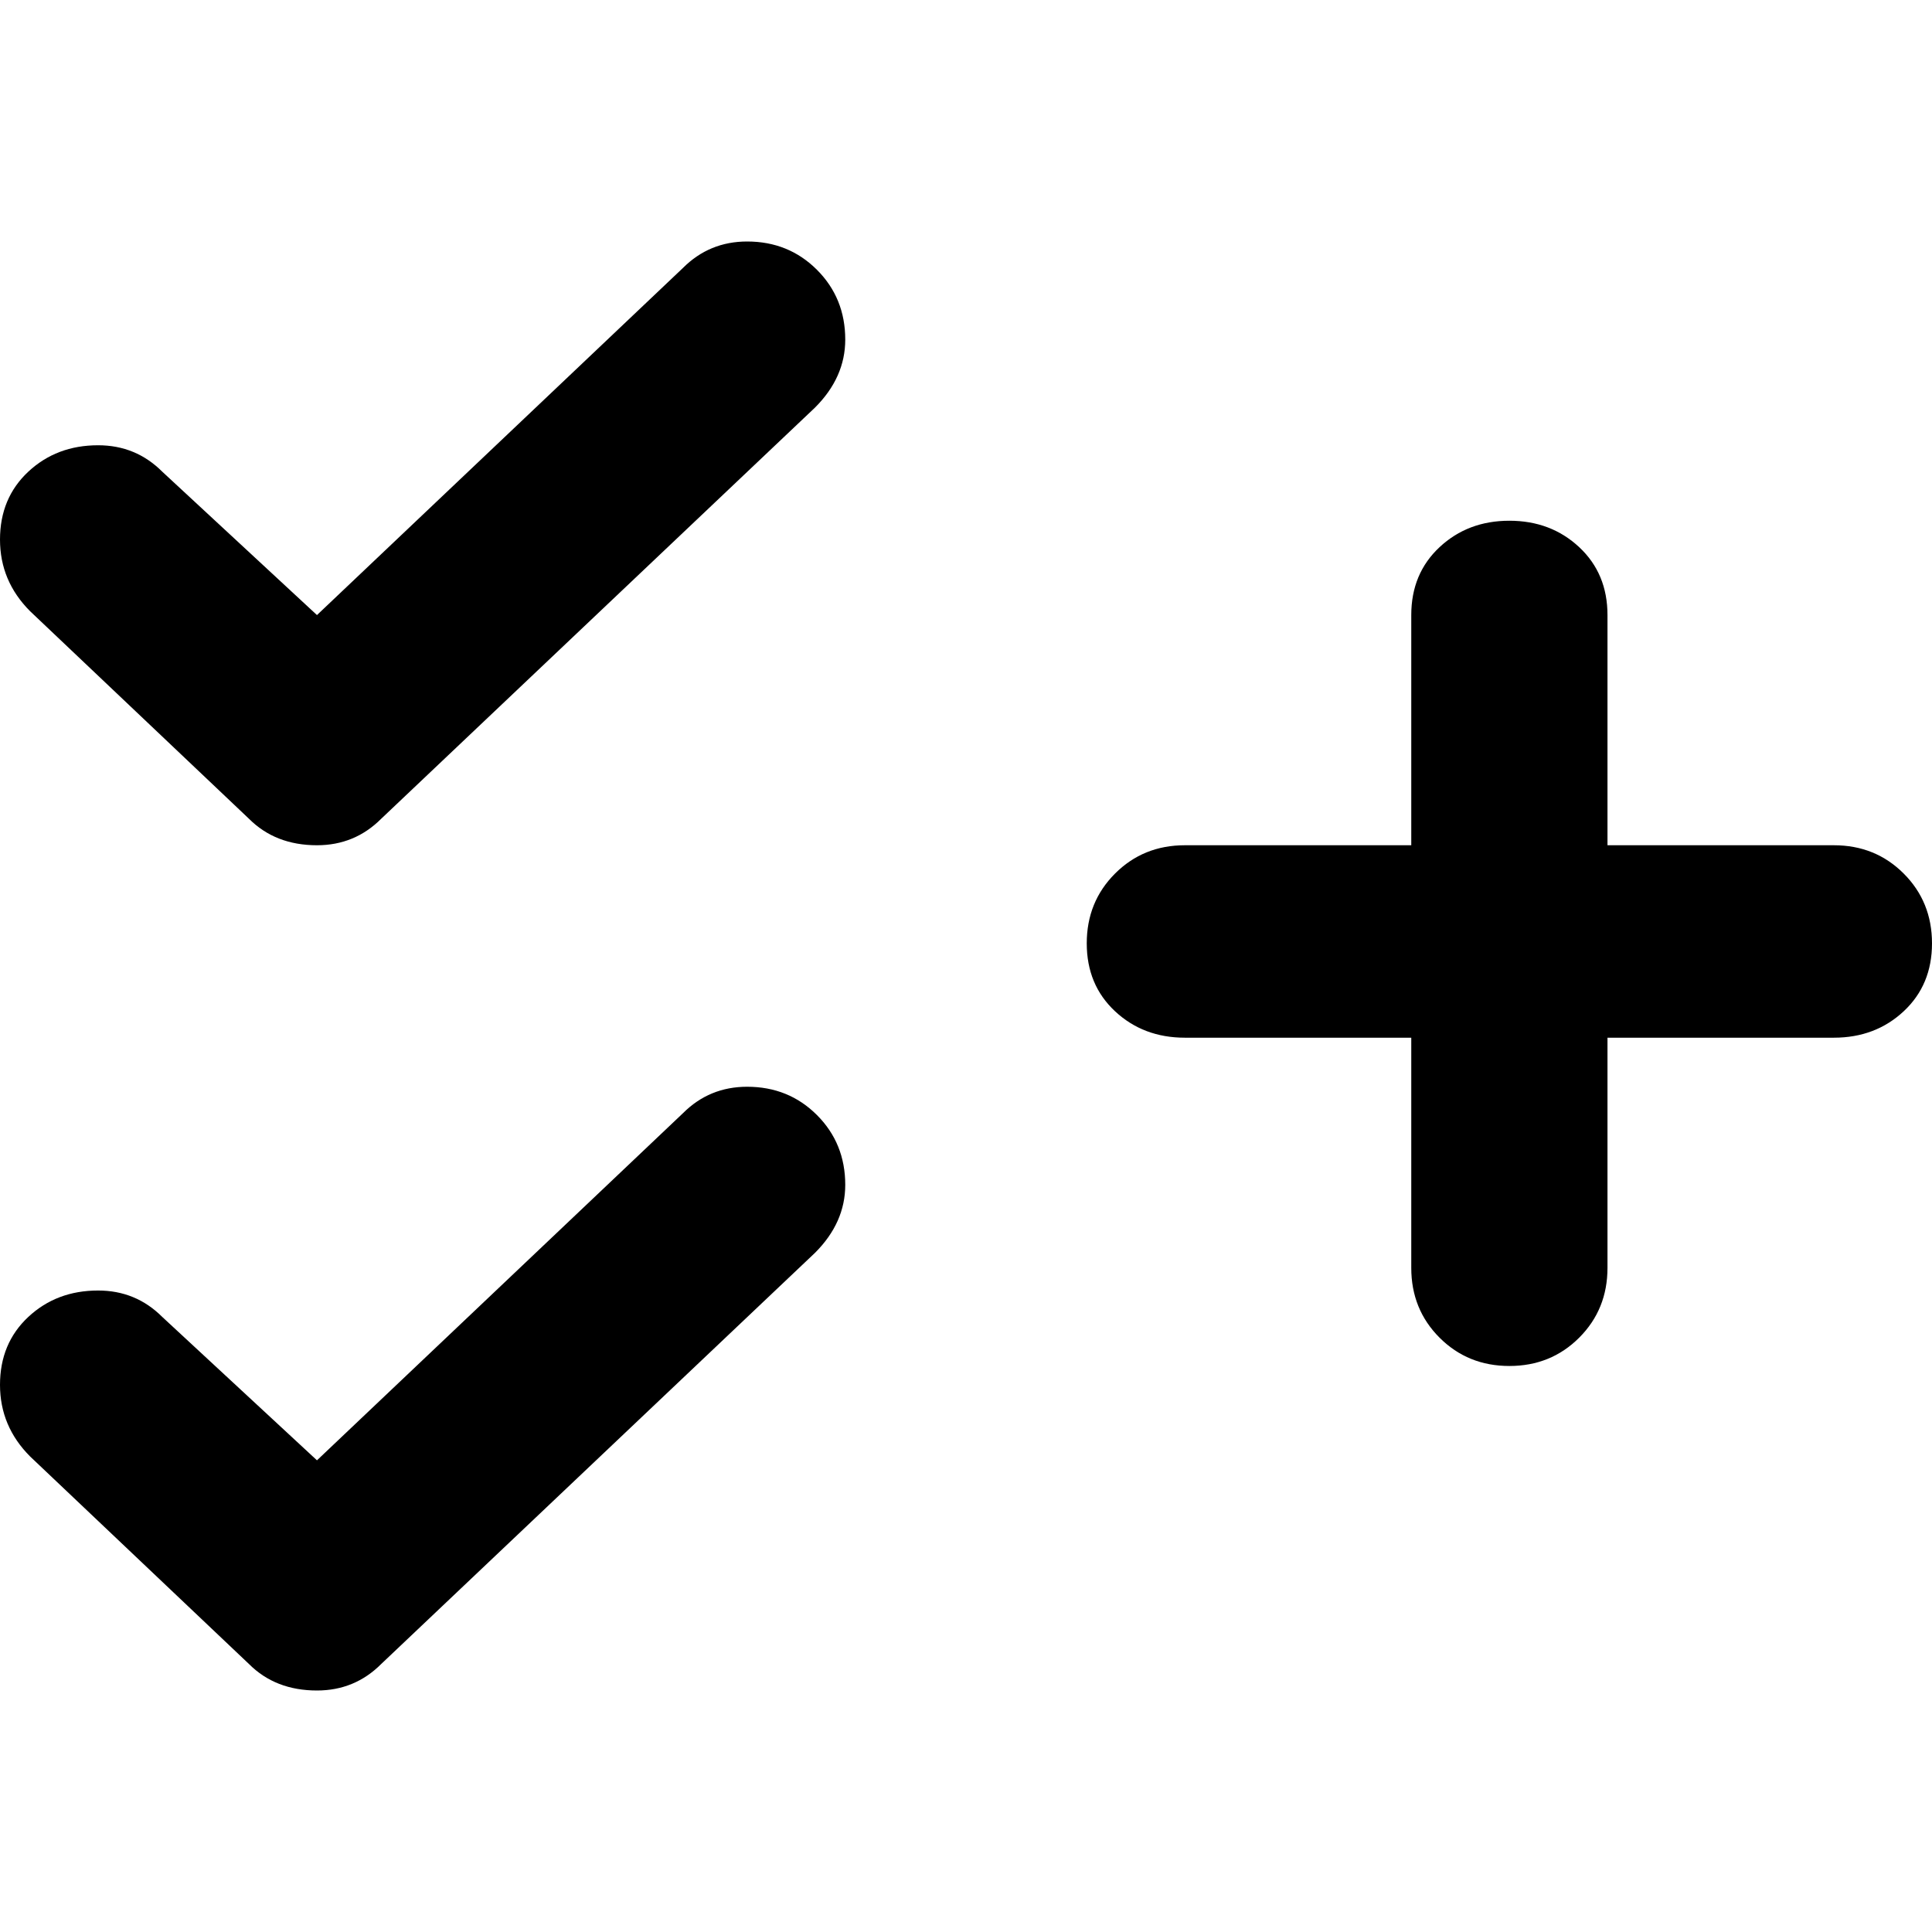 <svg xmlns="http://www.w3.org/2000/svg" viewBox="0 0 512 512">
	<path d="M181 295q7-7 17-7 11 0 18.5 7.5T224 314q0 10-8 18L101 441q-7 7-17 7-11 0-18-7L8 386q-8-8-8-19t7.5-18 18.5-7q10 0 17 7l41 38zm0-224q7-7 17-7 11 0 18.5 7.5T224 90q0 10-8 18L101 217q-7 7-17 7-11 0-18-7L8 162q-8-8-8-19t7.5-18 18.5-7q10 0 17 7l41 38zm305 153q11 0 18.5 7.5T512 250t-7.5 18-18.5 7h-60v61q0 11-7.5 18.5T400 362t-18.5-7.5T374 336v-61h-60q-11 0-18.5-7t-7.5-18 7.5-18.5T314 224h60v-61q0-11 7.5-18t18.5-7 18.5 7 7.5 18v61h60z"/>
</svg>
